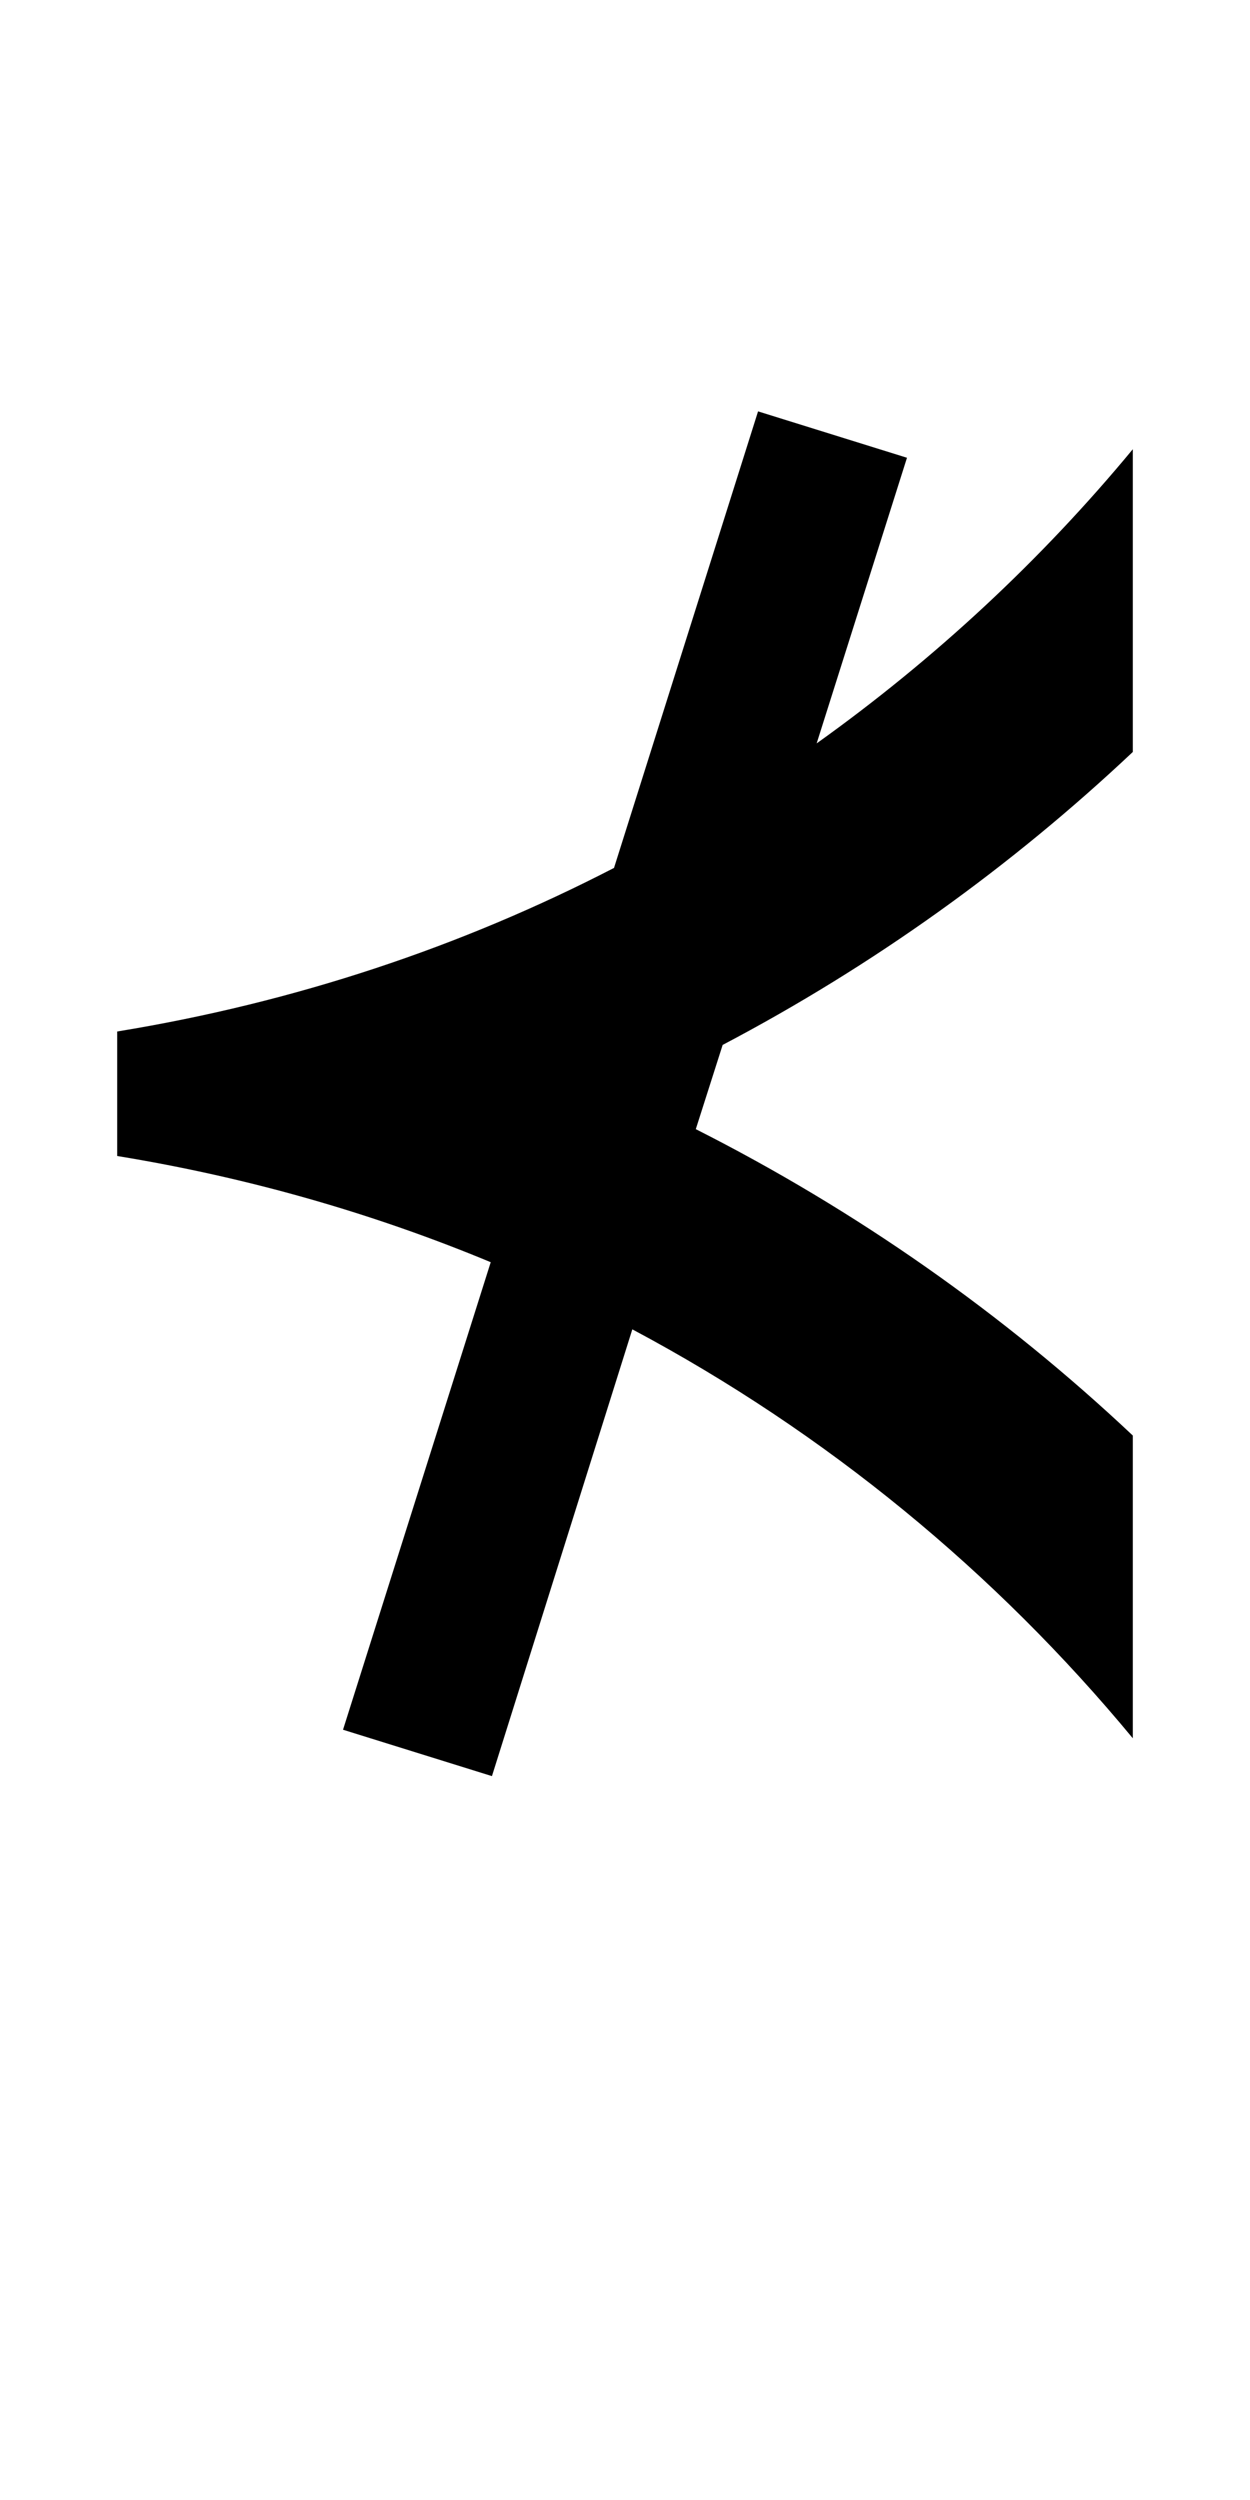 <?xml version="1.0" encoding="UTF-8" standalone="no"?>
<svg
   xmlns:dc="http://purl.org/dc/elements/1.1/"
   xmlns:cc="http://creativecommons.org/ns#"
   xmlns:rdf="http://www.w3.org/1999/02/22-rdf-syntax-ns#"
   xmlns:svg="http://www.w3.org/2000/svg"
   xmlns="http://www.w3.org/2000/svg"
   version="1.1"
   width="1024"
   height="2048"
   id="svg3355">
  <defs
     id="defs3357" />
  <path
     id="path4372"
     style="display:inline;fill:#000000;fill-opacity:1;stroke:none"
     d="M 621,337 503,711 C 378.335,775.426 241.958,821.174 96,845 v 102 c 107.197,17.499 209.868,47.024 306,87 l -121,383 122,38 115,-366 c 158.836,84.581 297.692,199.192 410,335 V 1176 C 822.46,1076.541 702.087,991.873 570,925 l 22,-69 C 715.629,790.932 828.246,710.007 928,616 V 368 C 852.928,458.78 765.781,539.844 669,609 l 74,-234 z" />
</svg>
